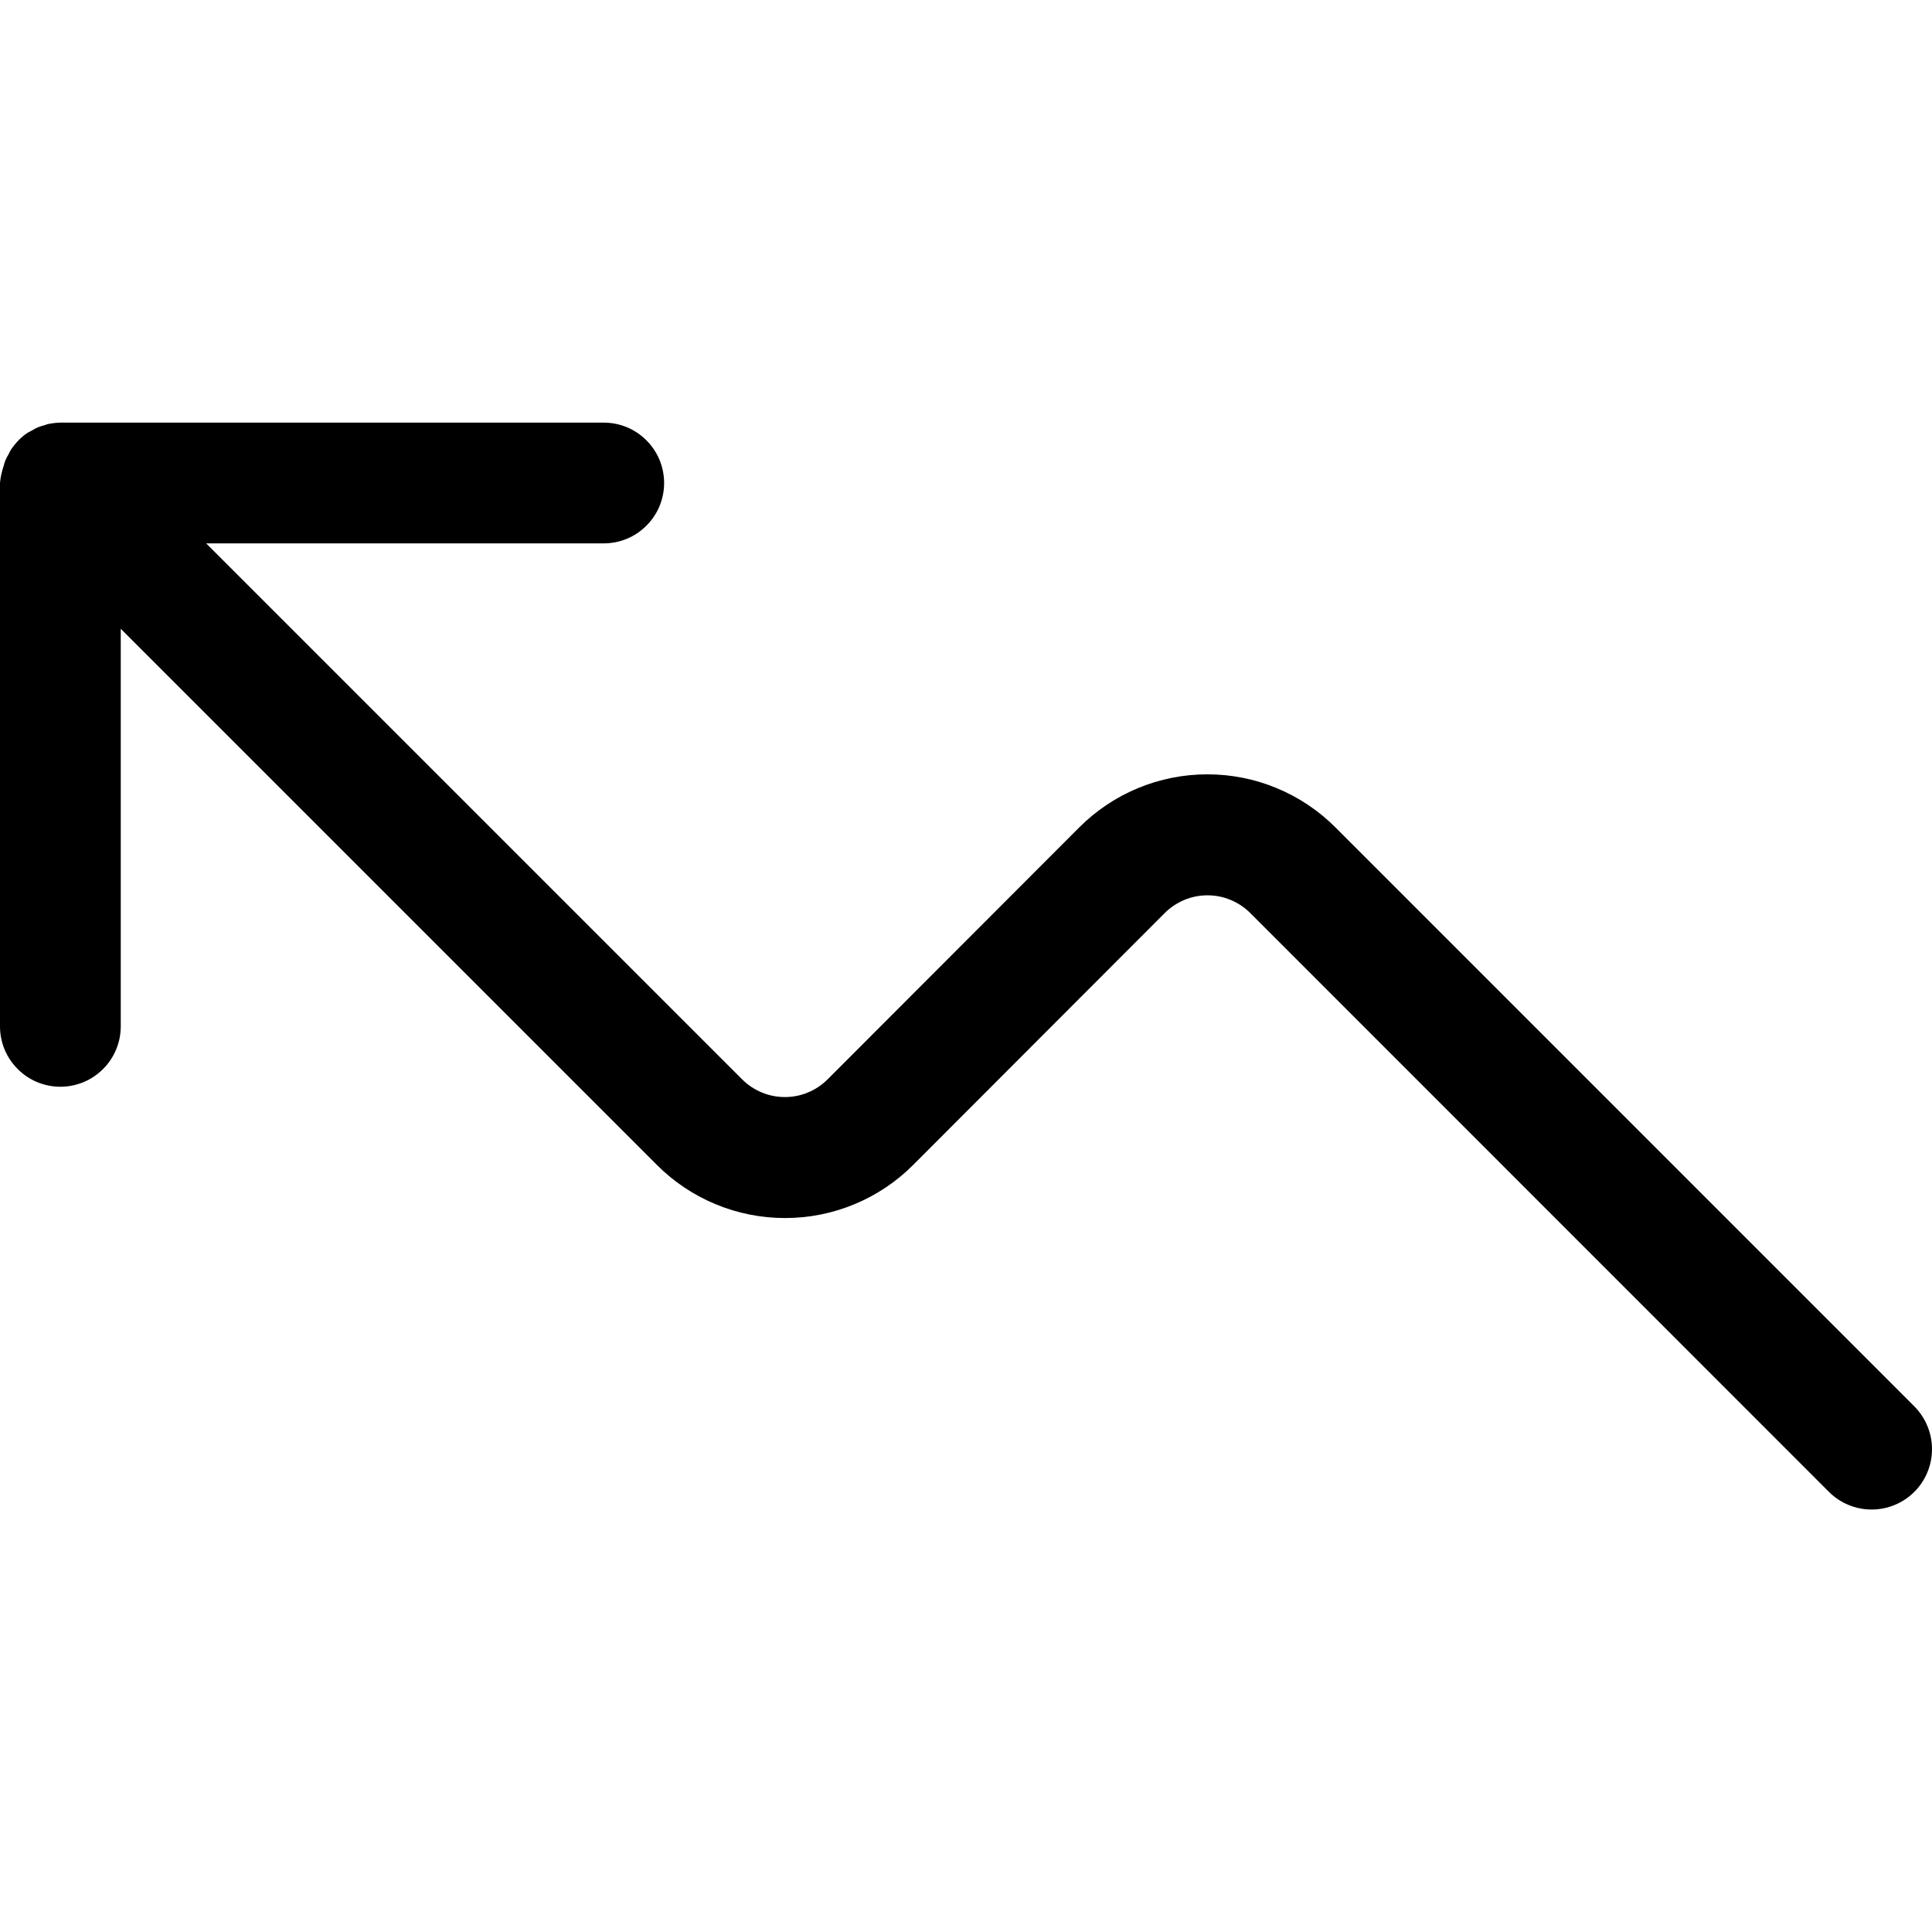 <svg width="24" height="24" viewBox="0 0 24 24" fill="none" xmlns="http://www.w3.org/2000/svg">
<path d="M0 6V12.75C0 12.949 0.079 13.14 0.22 13.28C0.36 13.421 0.551 13.5 0.75 13.5C0.949 13.5 1.14 13.421 1.28 13.28C1.421 13.14 1.5 12.949 1.5 12.75V7.811L8.158 14.469C8.367 14.679 8.616 14.846 8.889 14.959C9.163 15.073 9.456 15.131 9.752 15.131C10.048 15.131 10.341 15.073 10.615 14.959C10.888 14.846 11.137 14.679 11.346 14.469L14.469 11.342C14.539 11.272 14.622 11.217 14.713 11.179C14.804 11.141 14.901 11.122 15 11.122C15.099 11.122 15.196 11.141 15.287 11.179C15.378 11.217 15.461 11.272 15.531 11.342L22.719 18.532C22.86 18.673 23.051 18.752 23.25 18.752C23.449 18.752 23.64 18.673 23.781 18.532C23.921 18.392 24 18.201 24 18.002C24 17.803 23.921 17.612 23.781 17.471L16.592 10.281C16.383 10.071 16.134 9.904 15.861 9.791C15.588 9.677 15.294 9.619 14.998 9.619C14.702 9.619 14.409 9.677 14.135 9.791C13.862 9.904 13.613 10.071 13.404 10.281L10.281 13.408C10.211 13.478 10.128 13.533 10.037 13.571C9.946 13.609 9.849 13.628 9.75 13.628C9.651 13.628 9.554 13.609 9.463 13.571C9.372 13.533 9.289 13.478 9.219 13.408L2.561 6.75H7.5C7.699 6.75 7.89 6.671 8.03 6.53C8.171 6.39 8.25 6.199 8.25 6C8.25 5.801 8.171 5.61 8.03 5.47C7.89 5.329 7.699 5.25 7.5 5.25H0.75C0.704 5.251 0.658 5.256 0.613 5.265C0.591 5.265 0.57 5.278 0.547 5.284C0.522 5.29 0.497 5.298 0.472 5.308C0.448 5.318 0.425 5.33 0.403 5.344L0.343 5.376C0.302 5.403 0.265 5.434 0.231 5.469C0.196 5.505 0.165 5.543 0.137 5.584C0.126 5.603 0.116 5.623 0.107 5.642C0.093 5.665 0.08 5.688 0.069 5.713C0.059 5.738 0.051 5.764 0.045 5.79C0.038 5.811 0.031 5.832 0.026 5.854C0.013 5.902 0.004 5.951 0 6Z" fill="black"/>
</svg>
